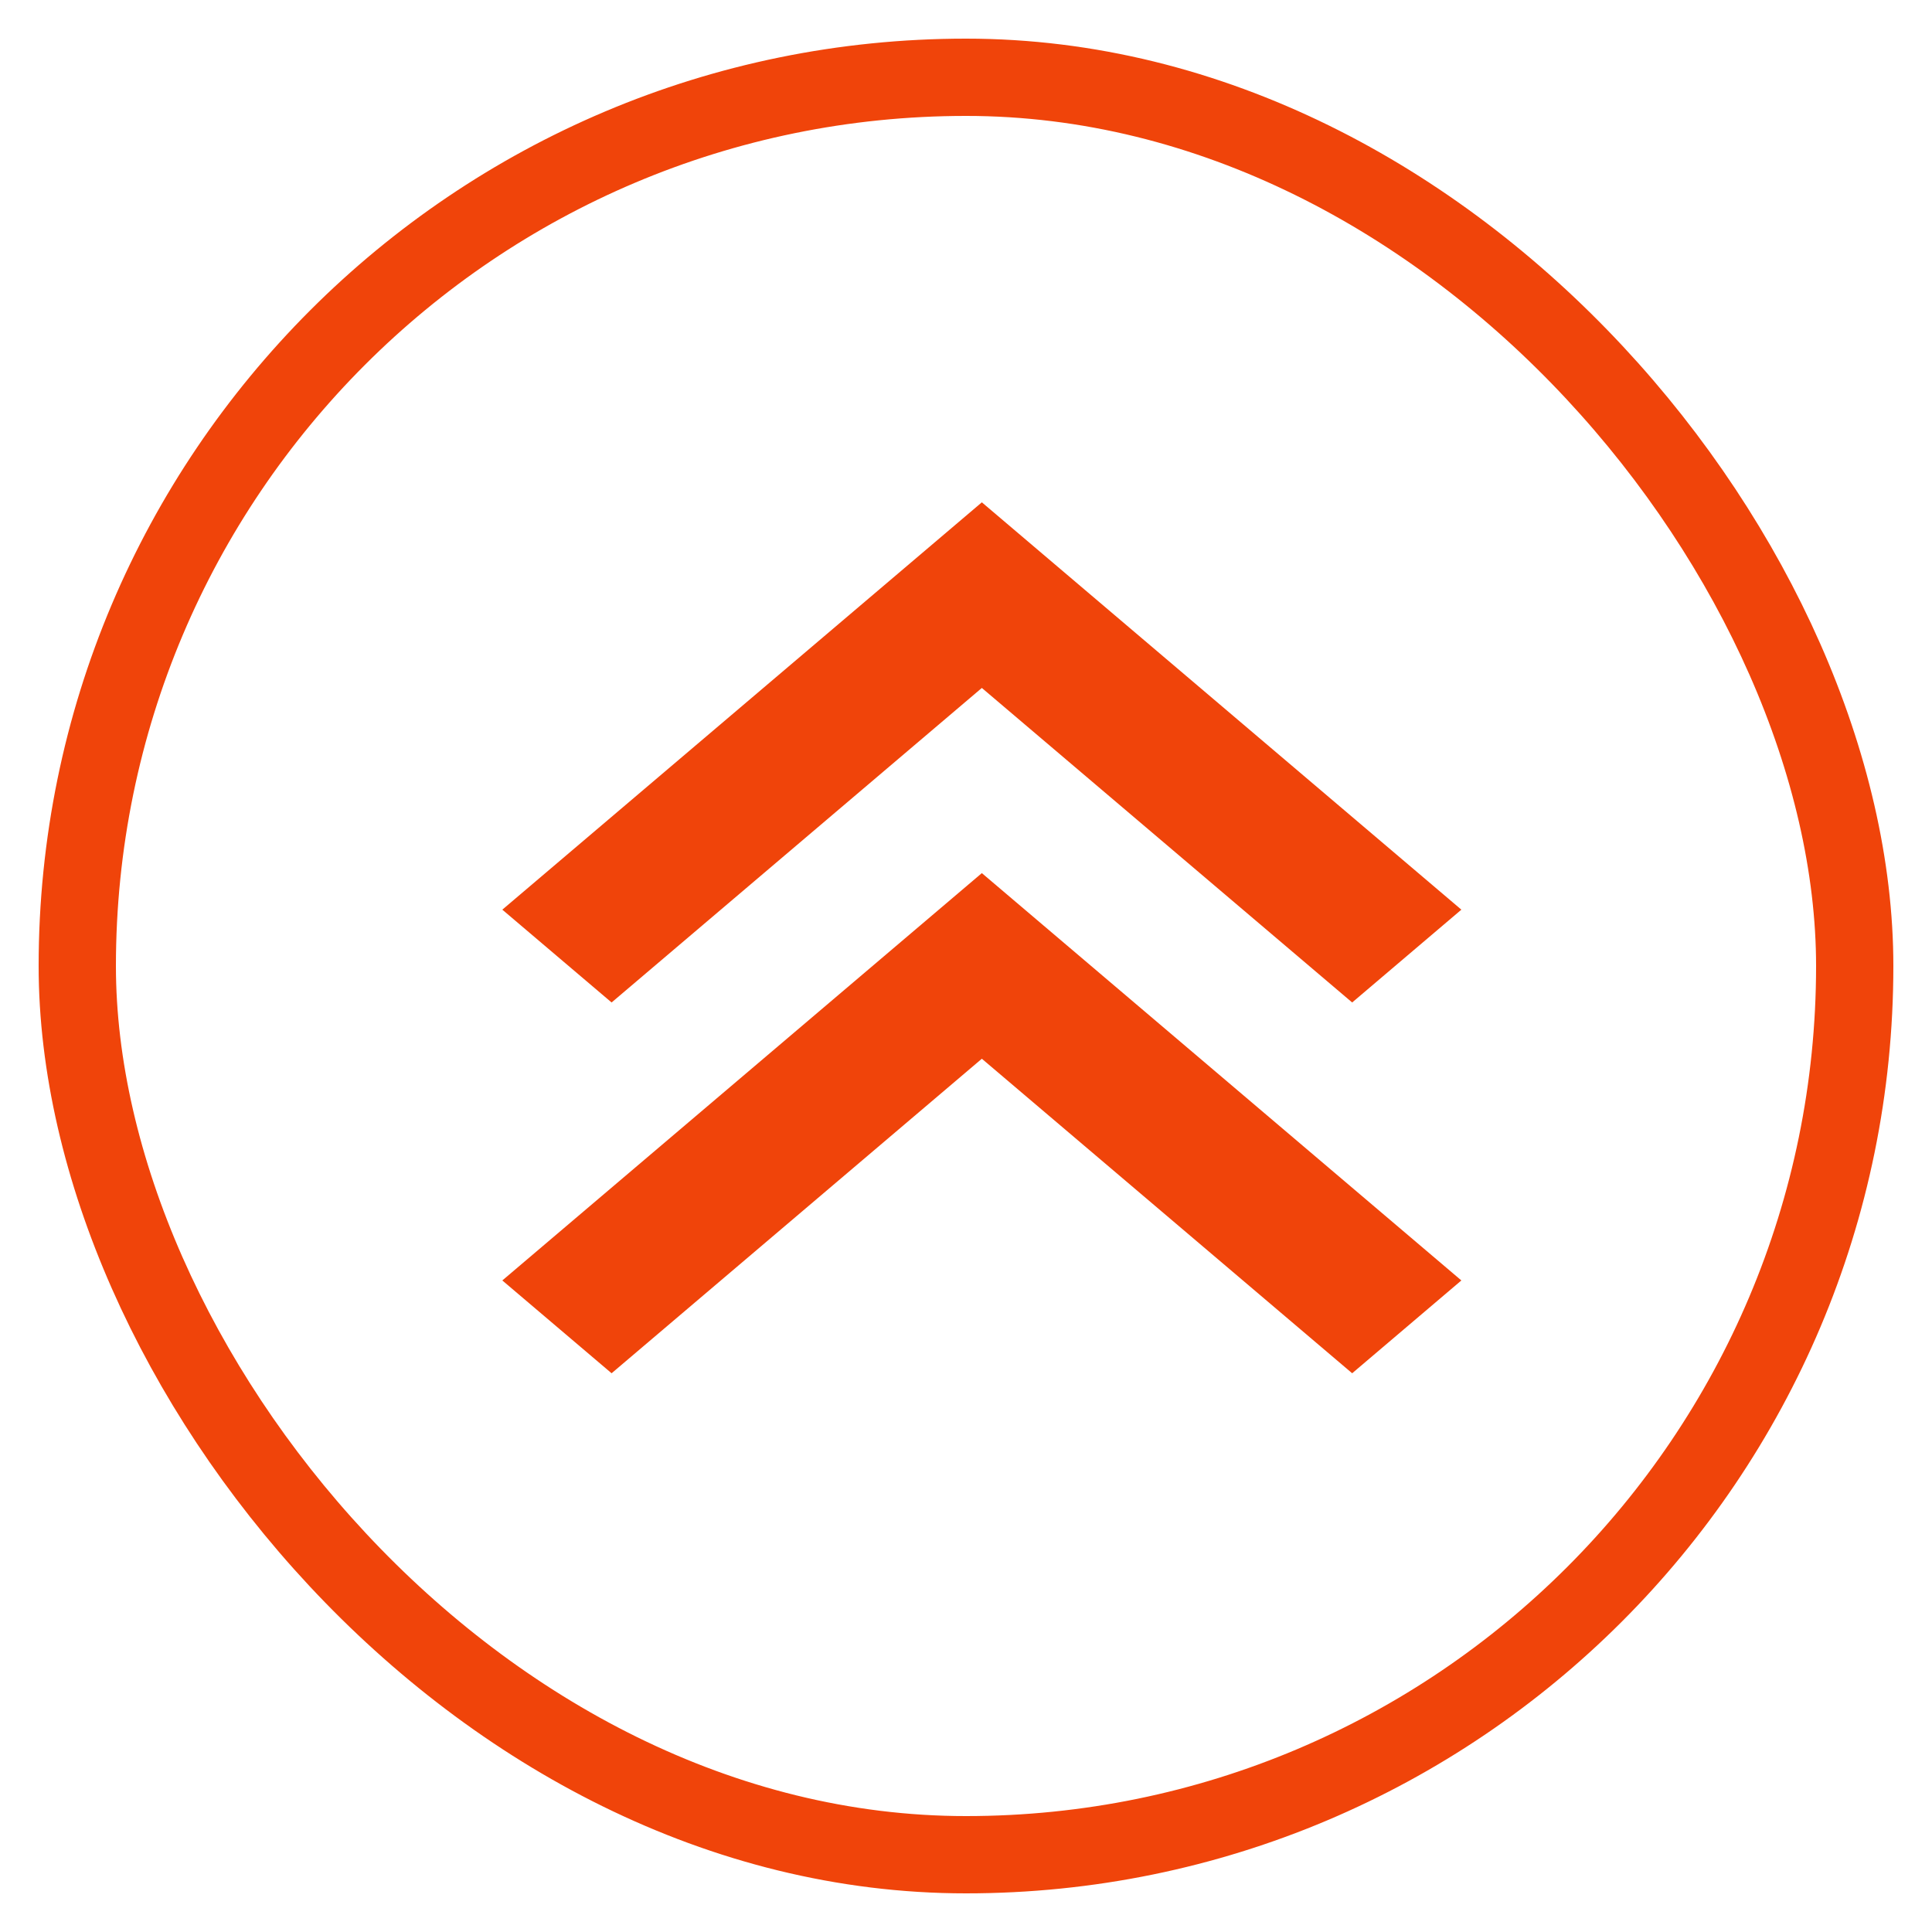 <svg width="25" height="25" viewBox="0 0 25 25" fill="none" xmlns="http://www.w3.org/2000/svg">
<path d="M12.705 6.5L6.5 11.771L7.914 12.972L12.705 8.902L17.497 12.972L18.91 11.771L12.705 6.5ZM12.705 11.298L6.5 16.569L7.914 17.77L12.705 13.7L17.497 17.77L18.91 16.569L12.705 11.298Z" fill="#F0440A"/>
<rect x="1" y="1" width="23" height="23" rx="11.5" stroke="#F0440A"/>
</svg>
